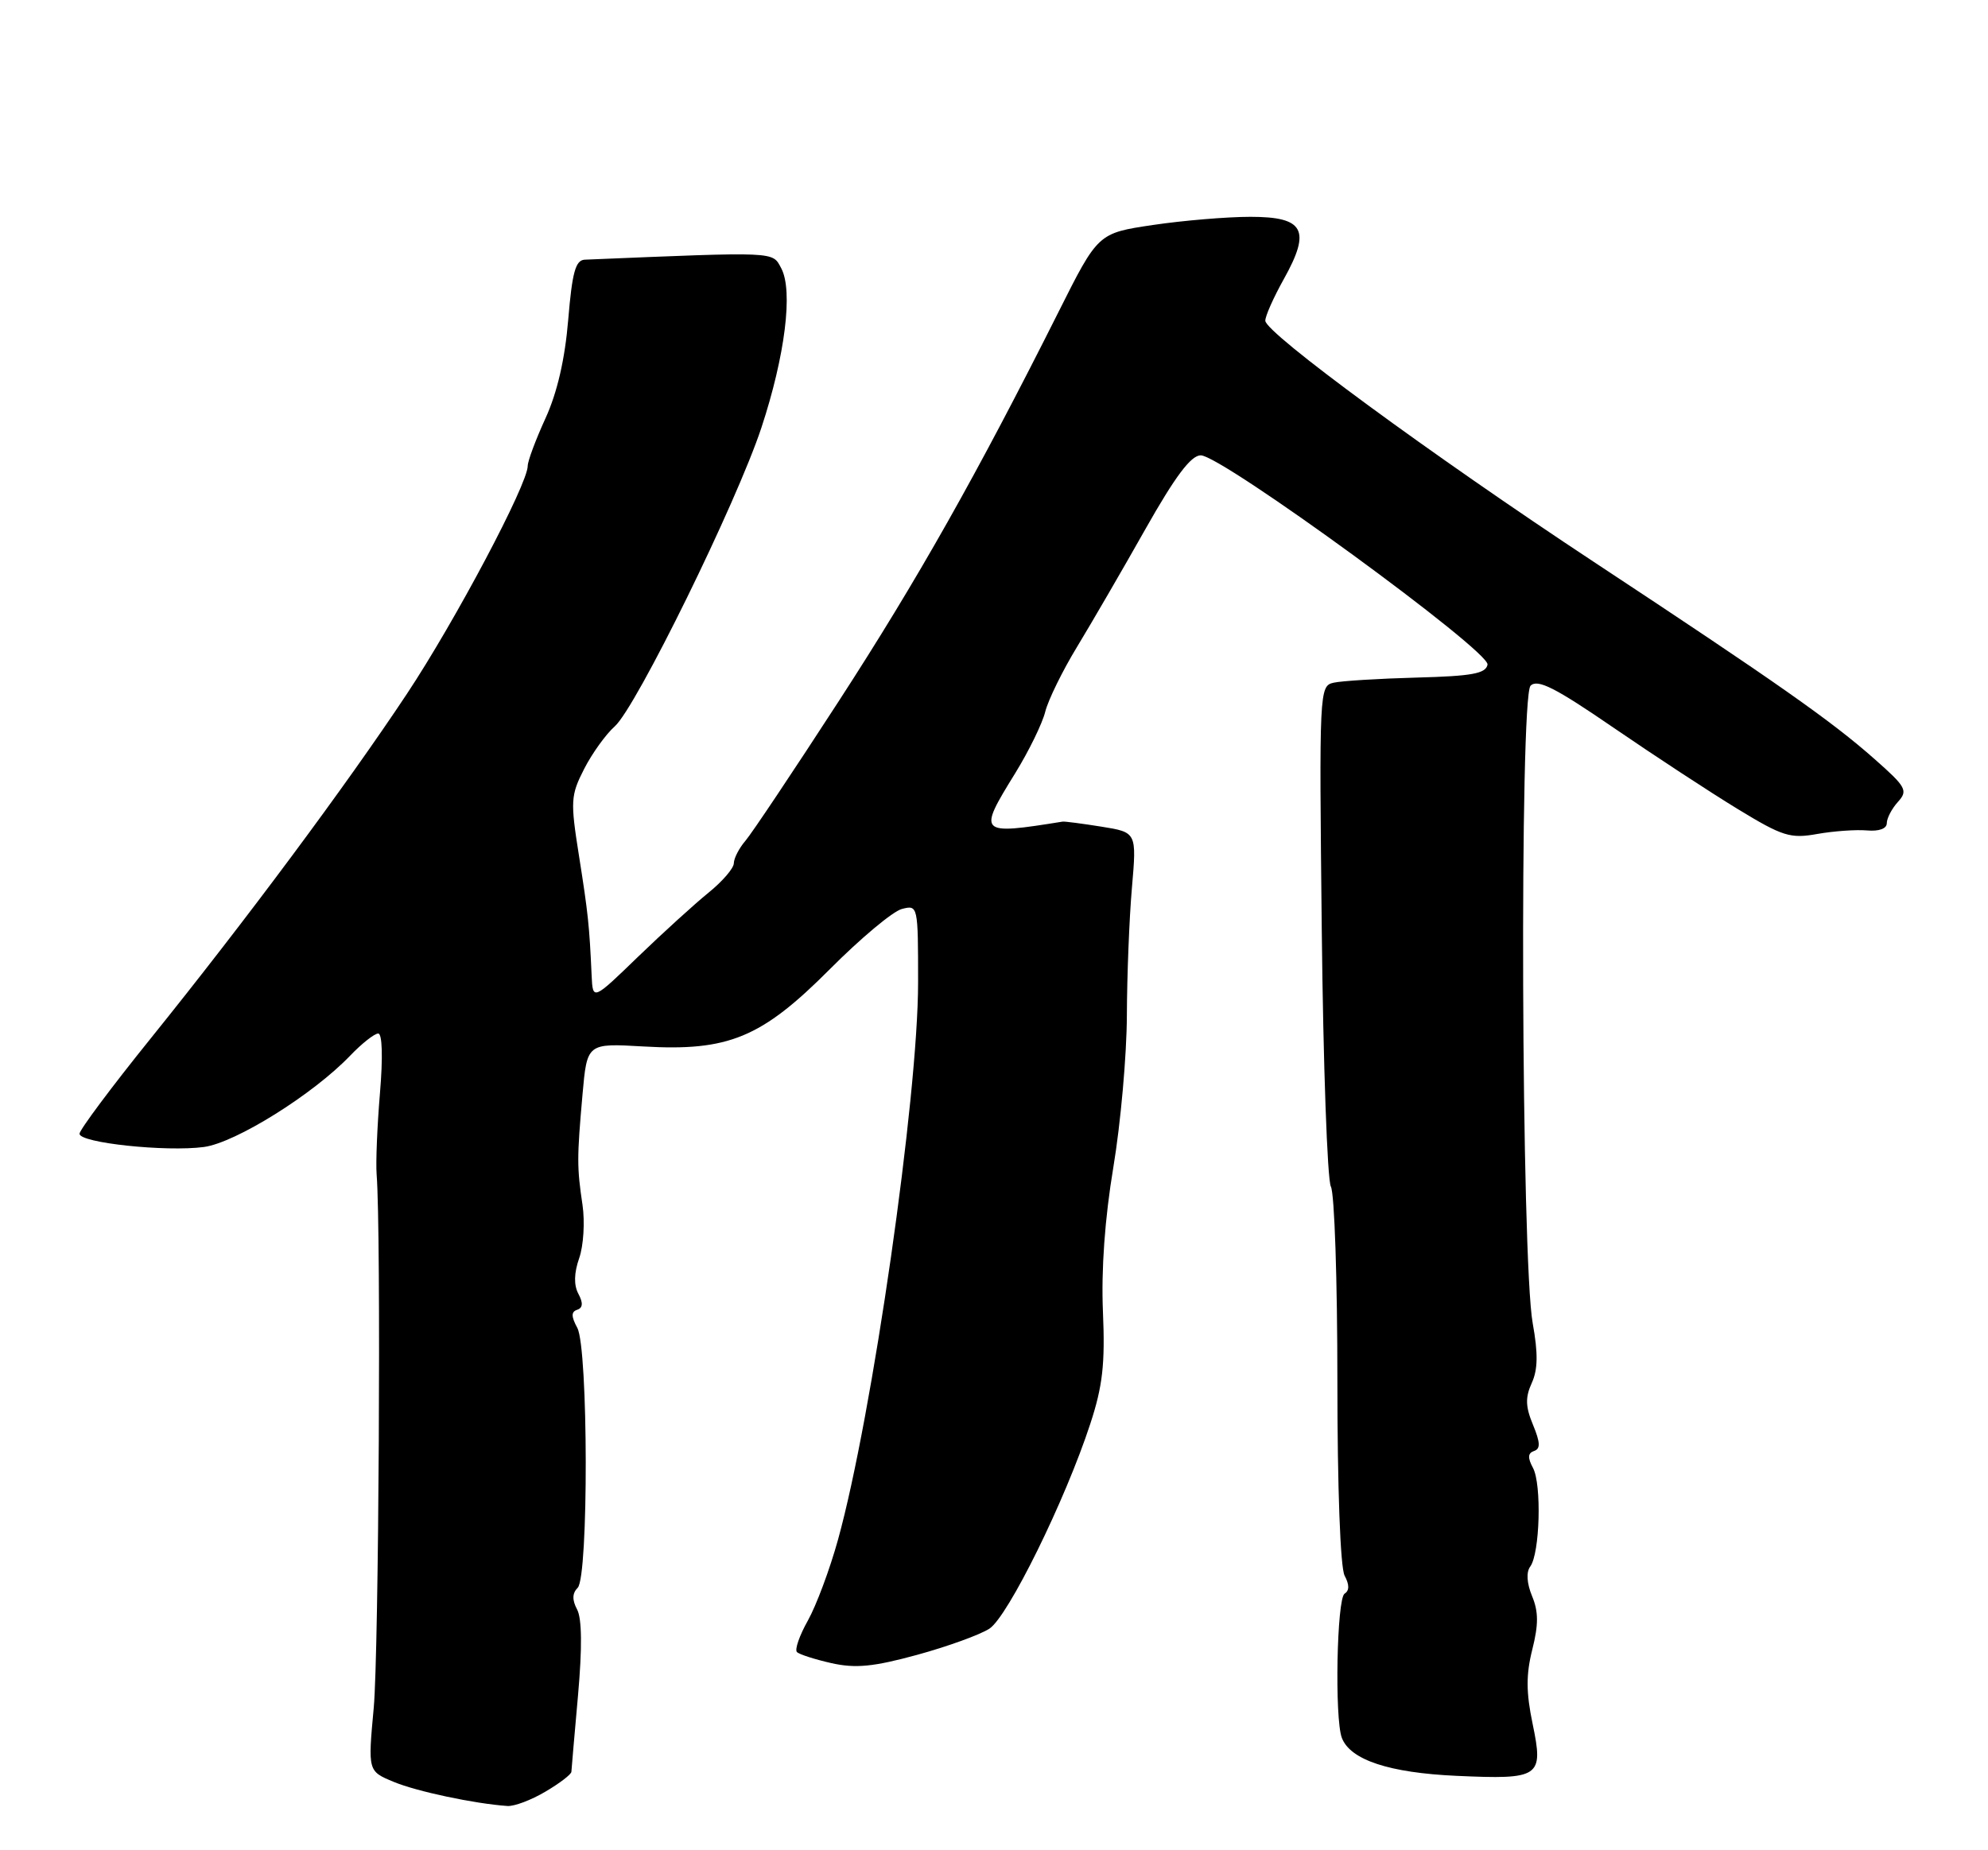 <?xml version="1.0" encoding="UTF-8" standalone="no"?>
<!DOCTYPE svg PUBLIC "-//W3C//DTD SVG 1.1//EN" "http://www.w3.org/Graphics/SVG/1.1/DTD/svg11.dtd" >
<svg xmlns="http://www.w3.org/2000/svg" xmlns:xlink="http://www.w3.org/1999/xlink" version="1.1" viewBox="0 0 275 256">
 <g >
 <path fill="currentColor"
d=" M 75.44 247.90 C 77.40 246.75 79.02 245.51 79.04 245.15 C 79.06 244.79 79.47 240.02 79.96 234.54 C 80.54 228.00 80.50 223.94 79.83 222.69 C 79.13 221.37 79.15 220.45 79.91 219.69 C 81.43 218.17 81.38 186.58 79.86 183.73 C 79.00 182.14 79.00 181.50 79.85 181.22 C 80.63 180.96 80.68 180.27 80.01 179.02 C 79.36 177.81 79.40 176.14 80.12 174.08 C 80.72 172.37 80.92 169.06 80.58 166.73 C 79.80 161.49 79.80 160.24 80.58 151.42 C 81.21 144.34 81.21 144.34 88.98 144.79 C 100.79 145.48 105.34 143.59 114.81 134.08 C 119.04 129.83 123.51 126.09 124.75 125.77 C 126.98 125.19 127.00 125.28 127.00 135.92 C 127.00 151.78 120.65 195.97 115.92 213.04 C 114.79 217.13 112.91 222.16 111.75 224.23 C 110.59 226.29 109.91 228.25 110.24 228.58 C 110.57 228.91 112.73 229.60 115.03 230.12 C 118.35 230.86 120.82 230.62 126.86 228.97 C 131.06 227.82 135.56 226.19 136.86 225.35 C 139.44 223.67 147.36 207.59 150.82 197.00 C 152.53 191.79 152.88 188.72 152.57 181.50 C 152.32 175.71 152.83 168.57 154.01 161.50 C 155.02 155.45 155.86 146.00 155.88 140.50 C 155.90 135.00 156.21 127.05 156.58 122.83 C 157.24 115.16 157.24 115.16 152.37 114.38 C 149.69 113.95 147.28 113.64 147.00 113.68 C 135.34 115.55 135.22 115.42 140.43 106.99 C 142.31 103.94 144.19 100.10 144.59 98.47 C 145.00 96.84 146.98 92.80 148.99 89.50 C 150.99 86.20 155.24 78.89 158.42 73.25 C 162.57 65.90 164.75 63.00 166.10 63.00 C 169.00 63.00 206.13 90.10 205.77 91.96 C 205.53 93.20 203.62 93.55 195.99 93.75 C 190.77 93.89 185.59 94.21 184.48 94.46 C 182.50 94.91 182.48 95.50 182.84 128.71 C 183.04 147.29 183.61 163.26 184.10 164.18 C 184.60 165.11 185.00 177.18 185.00 191.00 C 185.00 205.89 185.41 216.90 186.00 218.01 C 186.67 219.26 186.67 220.08 186.00 220.50 C 184.92 221.17 184.60 237.80 185.62 240.46 C 186.79 243.51 192.18 245.29 201.49 245.71 C 213.05 246.23 213.54 245.90 212.01 238.53 C 211.10 234.17 211.09 231.70 211.96 228.24 C 212.83 224.78 212.83 222.99 211.93 220.84 C 211.20 219.06 211.10 217.53 211.68 216.75 C 213.01 214.94 213.28 205.39 212.06 203.11 C 211.30 201.70 211.34 201.05 212.21 200.76 C 213.11 200.46 213.07 199.59 212.06 197.14 C 211.01 194.62 210.98 193.35 211.89 191.35 C 212.74 189.48 212.77 187.26 212.02 183.09 C 210.44 174.40 210.18 96.43 211.72 94.88 C 212.69 93.91 215.12 95.14 223.22 100.70 C 228.87 104.57 236.59 109.63 240.38 111.94 C 246.58 115.72 247.65 116.06 251.38 115.39 C 253.64 114.99 256.74 114.77 258.25 114.90 C 259.91 115.05 261.00 114.66 261.00 113.90 C 261.00 113.22 261.69 111.89 262.54 110.95 C 263.96 109.39 263.69 108.89 259.29 105.01 C 253.32 99.73 245.84 94.48 220.45 77.73 C 197.95 62.88 175.07 46.08 175.03 44.38 C 175.01 43.76 176.16 41.18 177.57 38.65 C 181.39 31.82 180.42 30.00 172.97 30.00 C 169.73 30.00 163.66 30.51 159.48 31.13 C 151.89 32.26 151.89 32.26 146.43 43.15 C 135.14 65.65 126.89 80.27 115.95 97.13 C 109.76 106.68 103.98 115.33 103.11 116.34 C 102.24 117.35 101.52 118.75 101.51 119.44 C 101.51 120.13 99.92 121.97 98.00 123.52 C 96.08 125.08 91.69 129.07 88.25 132.39 C 82.00 138.44 82.00 138.44 81.84 134.97 C 81.53 128.05 81.35 126.37 80.09 118.40 C 78.89 110.85 78.94 110.04 80.80 106.40 C 81.89 104.26 83.80 101.60 85.04 100.50 C 88.00 97.87 101.88 69.59 105.33 59.16 C 108.60 49.24 109.73 40.23 108.07 37.12 C 106.81 34.78 107.73 34.82 80.89 35.93 C 79.61 35.99 79.15 37.67 78.60 44.25 C 78.15 49.69 77.08 54.33 75.46 57.87 C 74.11 60.82 73.00 63.79 73.00 64.46 C 73.00 67.00 62.97 85.93 56.29 96.00 C 47.84 108.74 34.05 127.29 20.83 143.70 C 15.42 150.41 11.00 156.34 11.00 156.87 C 11.00 158.13 22.95 159.40 28.21 158.70 C 32.59 158.11 43.31 151.42 48.44 146.06 C 50.05 144.38 51.80 143.00 52.32 143.00 C 52.88 143.00 52.98 146.27 52.56 151.25 C 52.18 155.79 51.97 160.85 52.10 162.50 C 52.73 170.41 52.40 228.55 51.70 236.28 C 50.89 245.06 50.89 245.06 54.43 246.53 C 57.59 247.86 65.66 249.57 70.19 249.88 C 71.12 249.95 73.49 249.06 75.44 247.90 Z "/>
</g>
</svg>